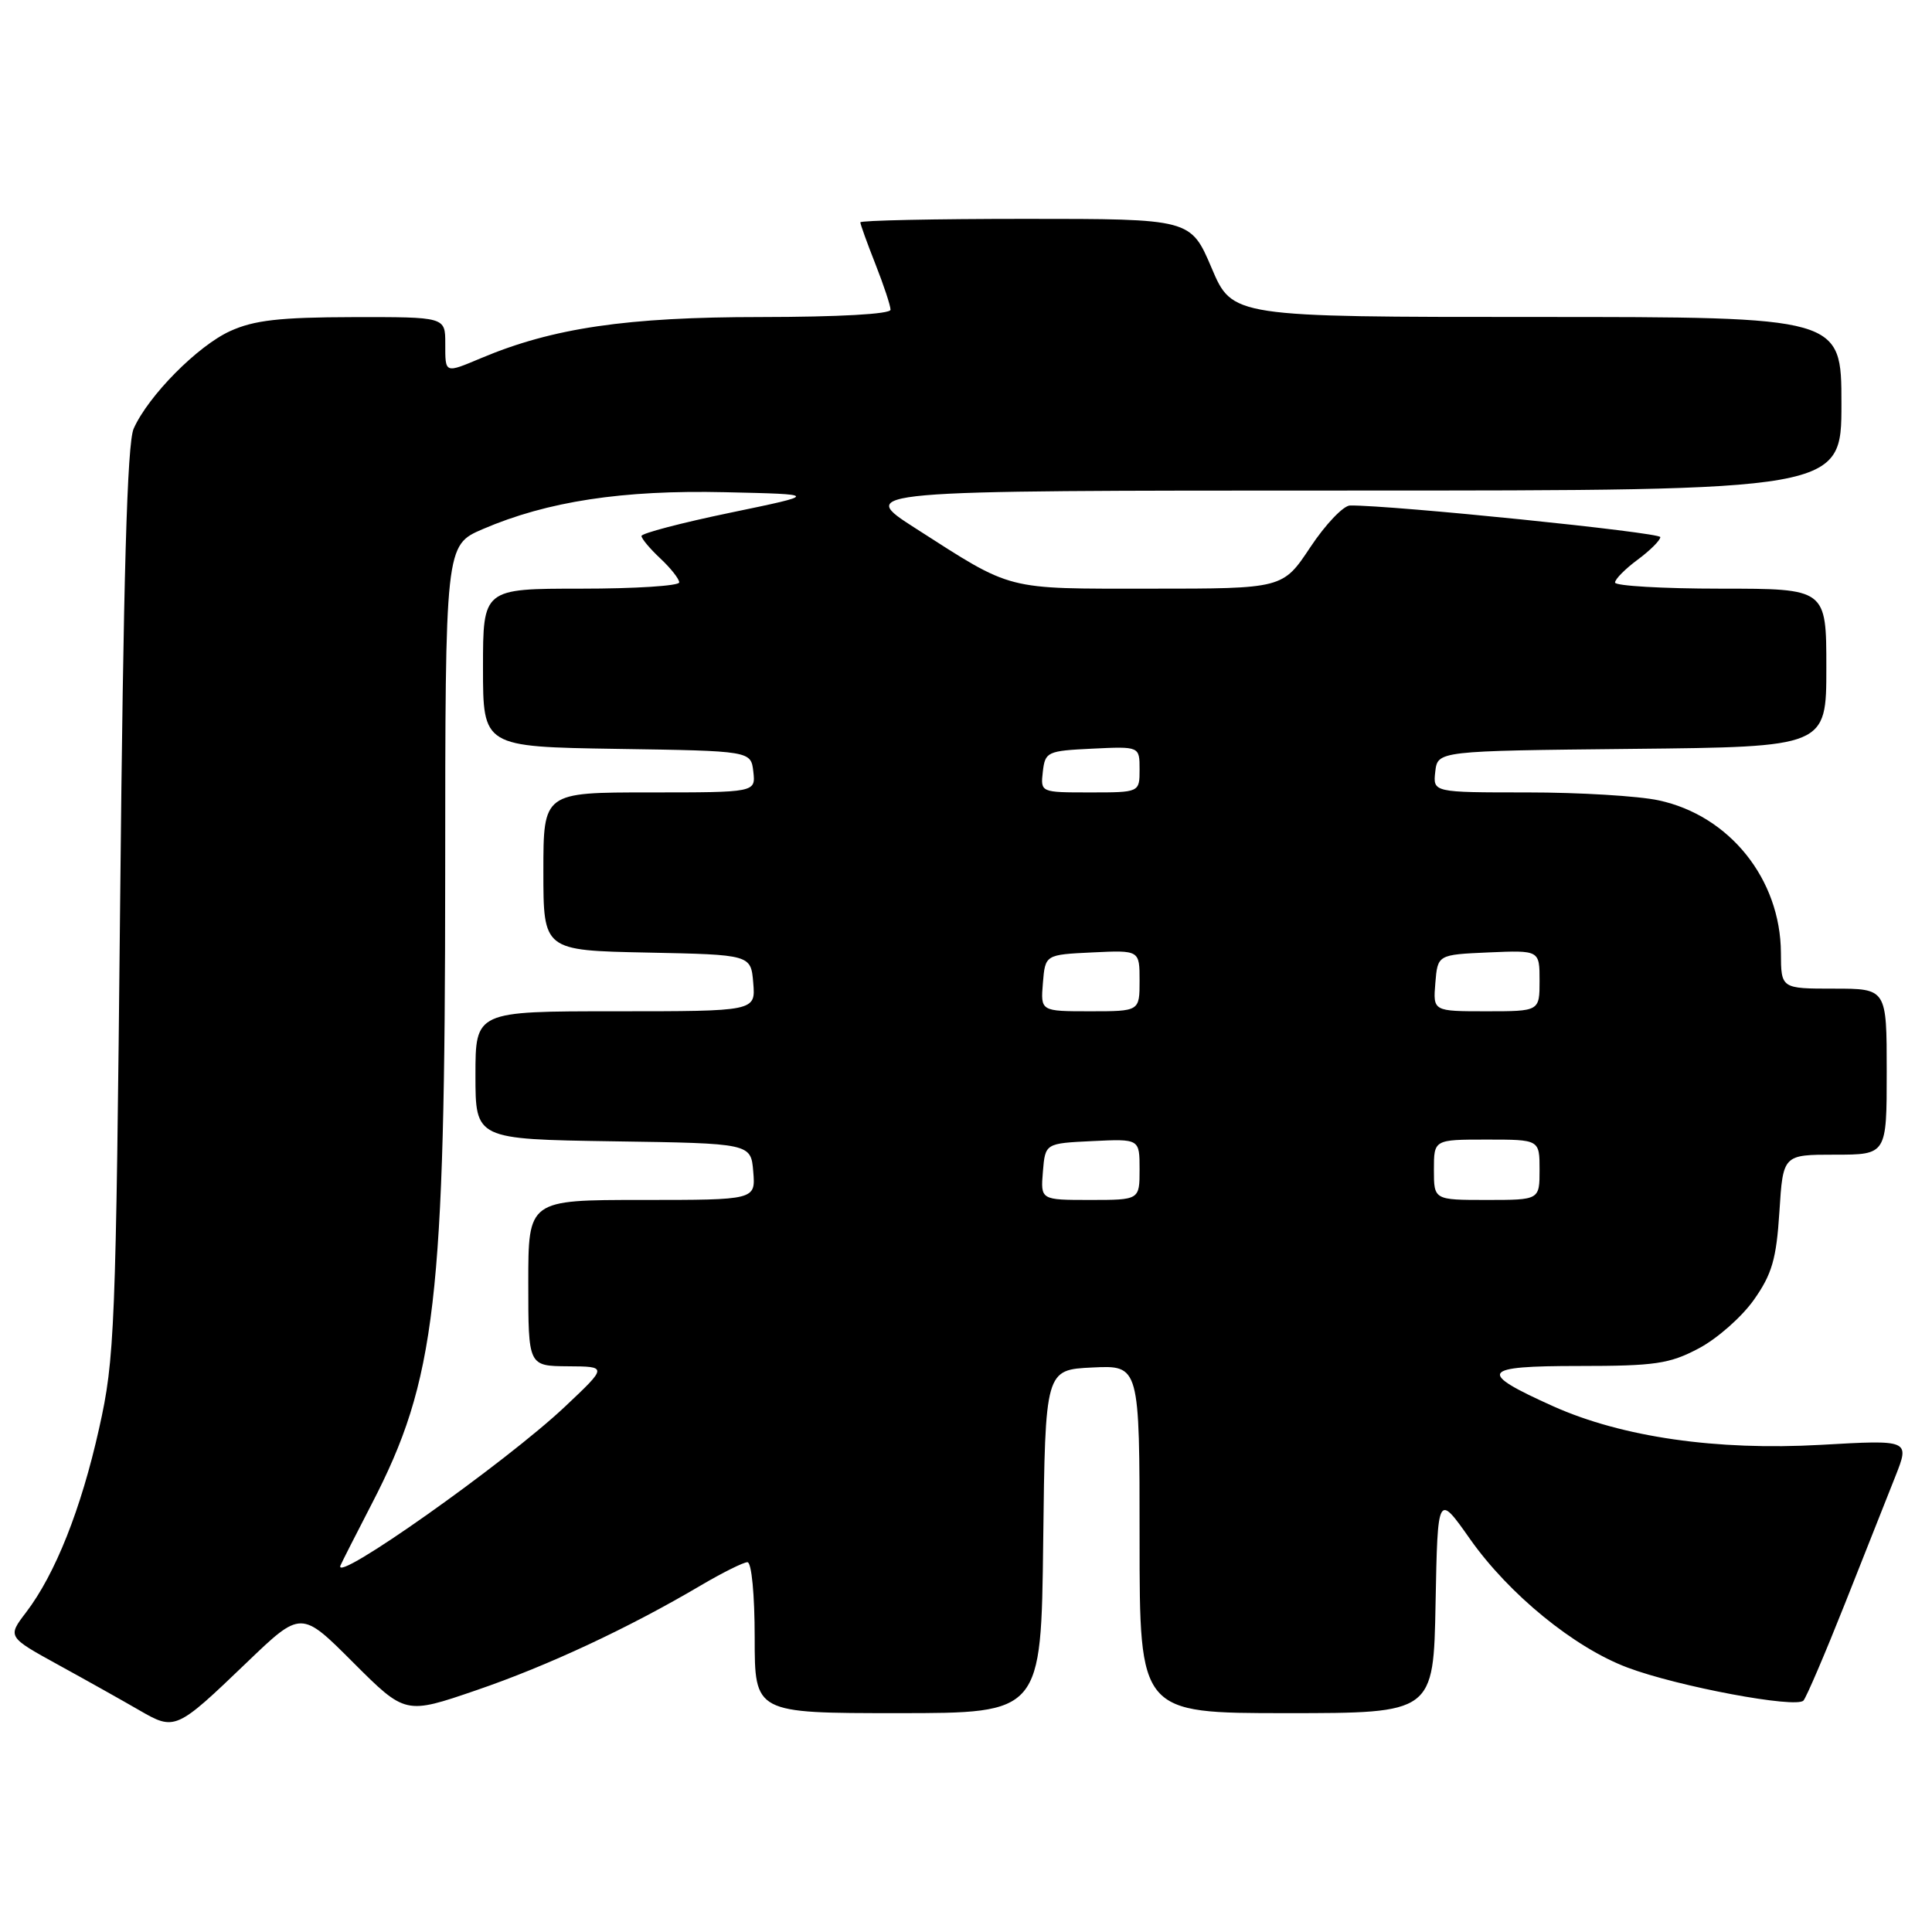 <?xml version="1.0" encoding="UTF-8" standalone="no"?>
<!DOCTYPE svg PUBLIC "-//W3C//DTD SVG 1.1//EN" "http://www.w3.org/Graphics/SVG/1.1/DTD/svg11.dtd" >
<svg xmlns="http://www.w3.org/2000/svg" xmlns:xlink="http://www.w3.org/1999/xlink" version="1.1" viewBox="0 0 256 256">
 <g >
 <path fill="currentColor"
d=" M 32.70 220.29 C 39.90 213.38 39.90 213.38 46.80 220.29 C 53.71 227.19 53.71 227.19 63.10 223.97 C 72.58 220.73 83.28 215.73 92.87 210.07 C 95.74 208.38 98.52 207.00 99.04 207.00 C 99.59 207.00 100.00 211.31 100.00 217.00 C 100.00 227.00 100.00 227.00 118.98 227.00 C 137.96 227.00 137.96 227.00 138.23 204.25 C 138.50 181.50 138.50 181.50 144.75 181.20 C 151.00 180.90 151.00 180.90 151.00 203.95 C 151.00 227.00 151.00 227.00 170.47 227.00 C 189.95 227.00 189.95 227.00 190.22 212.42 C 190.50 197.84 190.50 197.84 194.80 203.95 C 199.96 211.26 208.59 218.31 215.65 220.96 C 222.31 223.47 238.02 226.41 238.97 225.33 C 239.37 224.87 241.84 219.10 244.46 212.50 C 247.07 205.90 250.08 198.31 251.14 195.64 C 253.06 190.78 253.06 190.78 241.28 191.45 C 227.44 192.23 214.94 190.43 205.79 186.33 C 195.67 181.78 196.17 181.00 209.22 181.00 C 219.29 181.00 221.22 180.72 225.09 178.67 C 227.52 177.39 230.80 174.50 232.40 172.23 C 234.80 168.83 235.38 166.83 235.78 160.56 C 236.26 153.00 236.26 153.00 243.13 153.00 C 250.00 153.00 250.00 153.00 250.00 142.00 C 250.00 131.00 250.00 131.00 243.00 131.00 C 236.00 131.00 236.00 131.00 235.98 126.25 C 235.93 116.49 229.17 108.06 219.78 106.05 C 217.10 105.47 209.27 105.00 202.38 105.00 C 189.87 105.00 189.87 105.00 190.18 102.25 C 190.50 99.50 190.50 99.50 216.25 99.23 C 242.00 98.97 242.00 98.97 242.00 88.48 C 242.00 78.00 242.00 78.00 228.00 78.00 C 220.30 78.00 214.00 77.63 214.00 77.19 C 214.00 76.74 215.35 75.38 217.00 74.16 C 218.65 72.94 220.00 71.59 220.00 71.17 C 220.00 70.55 184.50 66.93 178.89 66.98 C 178.01 66.99 175.64 69.47 173.63 72.50 C 169.98 78.00 169.98 78.00 152.44 78.00 C 132.97 78.00 134.34 78.35 121.32 70.01 C 113.50 65.00 113.50 65.00 178.75 65.00 C 244.00 65.00 244.00 65.00 244.00 53.50 C 244.00 42.00 244.00 42.00 203.65 42.00 C 163.30 42.00 163.30 42.00 160.54 35.50 C 157.77 29.00 157.77 29.00 135.89 29.00 C 123.85 29.00 114.00 29.21 114.00 29.46 C 114.00 29.72 114.90 32.21 116.00 35.00 C 117.10 37.79 118.00 40.51 118.00 41.04 C 118.00 41.62 111.14 42.00 100.75 42.01 C 83.07 42.01 73.23 43.46 63.78 47.44 C 58.89 49.49 59.00 49.54 59.00 45.50 C 59.00 42.00 59.00 42.00 46.75 42.02 C 37.06 42.04 33.66 42.43 30.50 43.87 C 26.19 45.83 19.65 52.44 17.71 56.80 C 16.85 58.75 16.35 76.21 15.92 119.50 C 15.35 176.38 15.21 180.01 13.13 189.28 C 10.75 199.96 7.32 208.58 3.46 213.64 C 0.98 216.89 0.98 216.89 7.74 220.61 C 11.46 222.65 16.27 225.35 18.43 226.60 C 23.18 229.35 23.32 229.29 32.70 220.29 Z  M 45.12 207.42 C 45.34 206.91 47.20 203.26 49.25 199.29 C 57.76 182.87 58.98 172.39 58.99 115.87 C 59.00 72.25 59.00 72.25 63.97 70.11 C 72.52 66.43 82.49 64.91 96.05 65.22 C 108.50 65.50 108.50 65.50 96.75 67.94 C 90.29 69.28 85.00 70.67 85.00 71.02 C 85.00 71.37 86.12 72.71 87.50 74.00 C 88.88 75.29 90.00 76.72 90.00 77.17 C 90.00 77.63 84.15 78.00 77.00 78.00 C 64.00 78.00 64.00 78.00 64.00 88.48 C 64.00 98.95 64.00 98.95 81.75 99.23 C 99.50 99.50 99.50 99.50 99.82 102.25 C 100.13 105.00 100.13 105.00 86.07 105.00 C 72.00 105.00 72.00 105.00 72.00 115.47 C 72.00 125.94 72.00 125.94 85.75 126.22 C 99.50 126.50 99.50 126.50 99.81 130.25 C 100.12 134.00 100.12 134.00 81.56 134.00 C 63.00 134.00 63.00 134.00 63.00 142.48 C 63.00 150.95 63.00 150.95 81.25 151.23 C 99.50 151.50 99.50 151.50 99.81 155.25 C 100.12 159.00 100.12 159.00 85.06 159.00 C 70.00 159.00 70.00 159.00 70.00 170.00 C 70.00 181.00 70.00 181.00 75.25 181.04 C 80.50 181.07 80.50 181.07 74.87 186.38 C 67.00 193.81 43.96 210.09 45.12 207.42 Z  M 138.19 155.25 C 138.50 151.50 138.50 151.50 144.75 151.20 C 151.00 150.90 151.00 150.90 151.00 154.95 C 151.00 159.00 151.00 159.00 144.44 159.00 C 137.88 159.00 137.88 159.00 138.19 155.25 Z  M 190.00 155.00 C 190.00 151.00 190.00 151.00 197.00 151.00 C 204.00 151.00 204.00 151.00 204.00 155.00 C 204.00 159.00 204.00 159.00 197.00 159.00 C 190.00 159.00 190.00 159.00 190.00 155.00 Z  M 138.19 130.25 C 138.50 126.50 138.50 126.50 144.75 126.20 C 151.00 125.90 151.00 125.90 151.00 129.95 C 151.00 134.00 151.00 134.00 144.44 134.00 C 137.88 134.00 137.88 134.00 138.19 130.25 Z  M 190.19 130.25 C 190.50 126.50 190.50 126.50 197.25 126.20 C 204.00 125.91 204.00 125.91 204.00 129.95 C 204.00 134.00 204.00 134.00 196.94 134.00 C 189.88 134.00 189.88 134.00 190.19 130.25 Z  M 138.18 102.25 C 138.49 99.61 138.76 99.49 144.75 99.20 C 151.00 98.90 151.00 98.90 151.00 101.95 C 151.00 105.00 151.00 105.00 144.43 105.00 C 137.87 105.00 137.87 105.00 138.18 102.25 Z "/>
</g>
</svg>